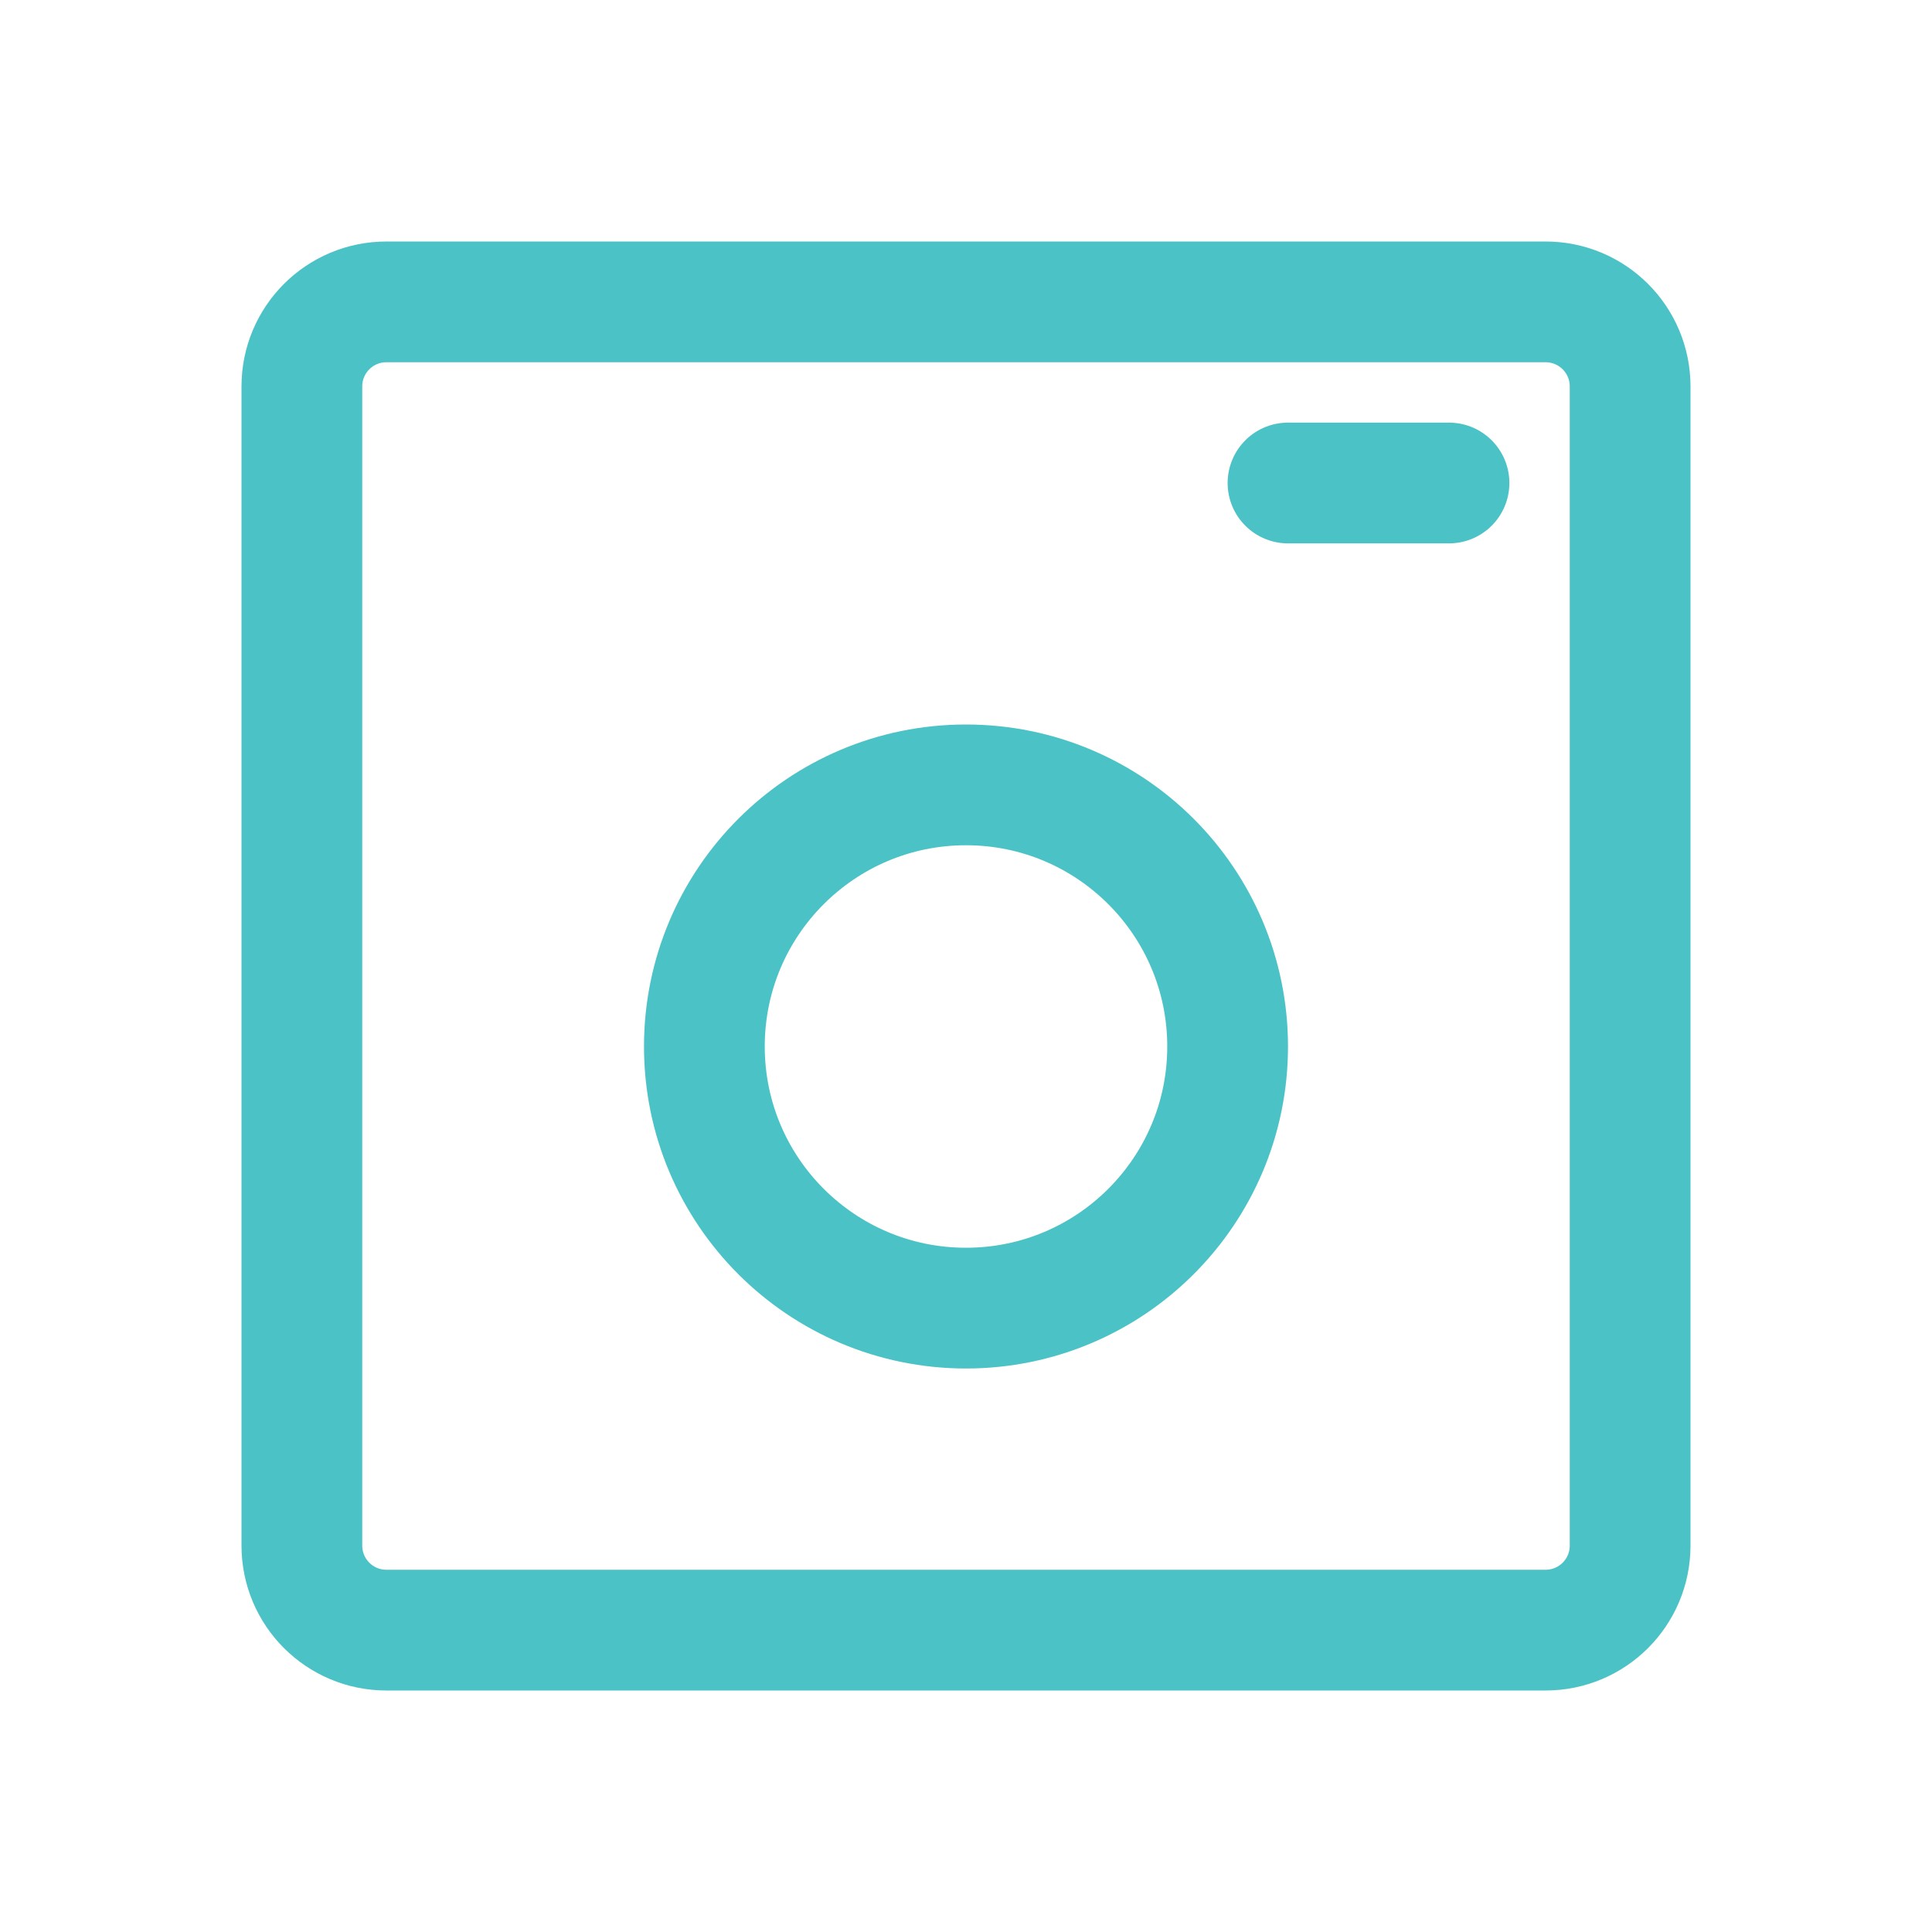 <svg width="24" height="24" viewBox="0 0 24 24" fill="none" xmlns="http://www.w3.org/2000/svg">
    <path d="M3.75 4.8C3.75 4.22 4.22 3.75 4.8 3.75H19.2C19.78 3.75 20.25 4.22 20.25 4.8V19.2C20.25 19.78 19.78 20.25 19.2 20.25H4.8C4.22 20.25 3.75 19.78 3.75 19.2V4.8Z"
          stroke="#4BC2C6" stroke-width="1.5" stroke-linecap="round" stroke-linejoin="round"/>
    <circle cx="12" cy="13" r="3.25" stroke="#4BC2C6" stroke-width="1.5"/>
    <path d="M16 6H18" stroke="#4BC2C6" stroke-width="1.5" stroke-linecap="round"/>
</svg>
